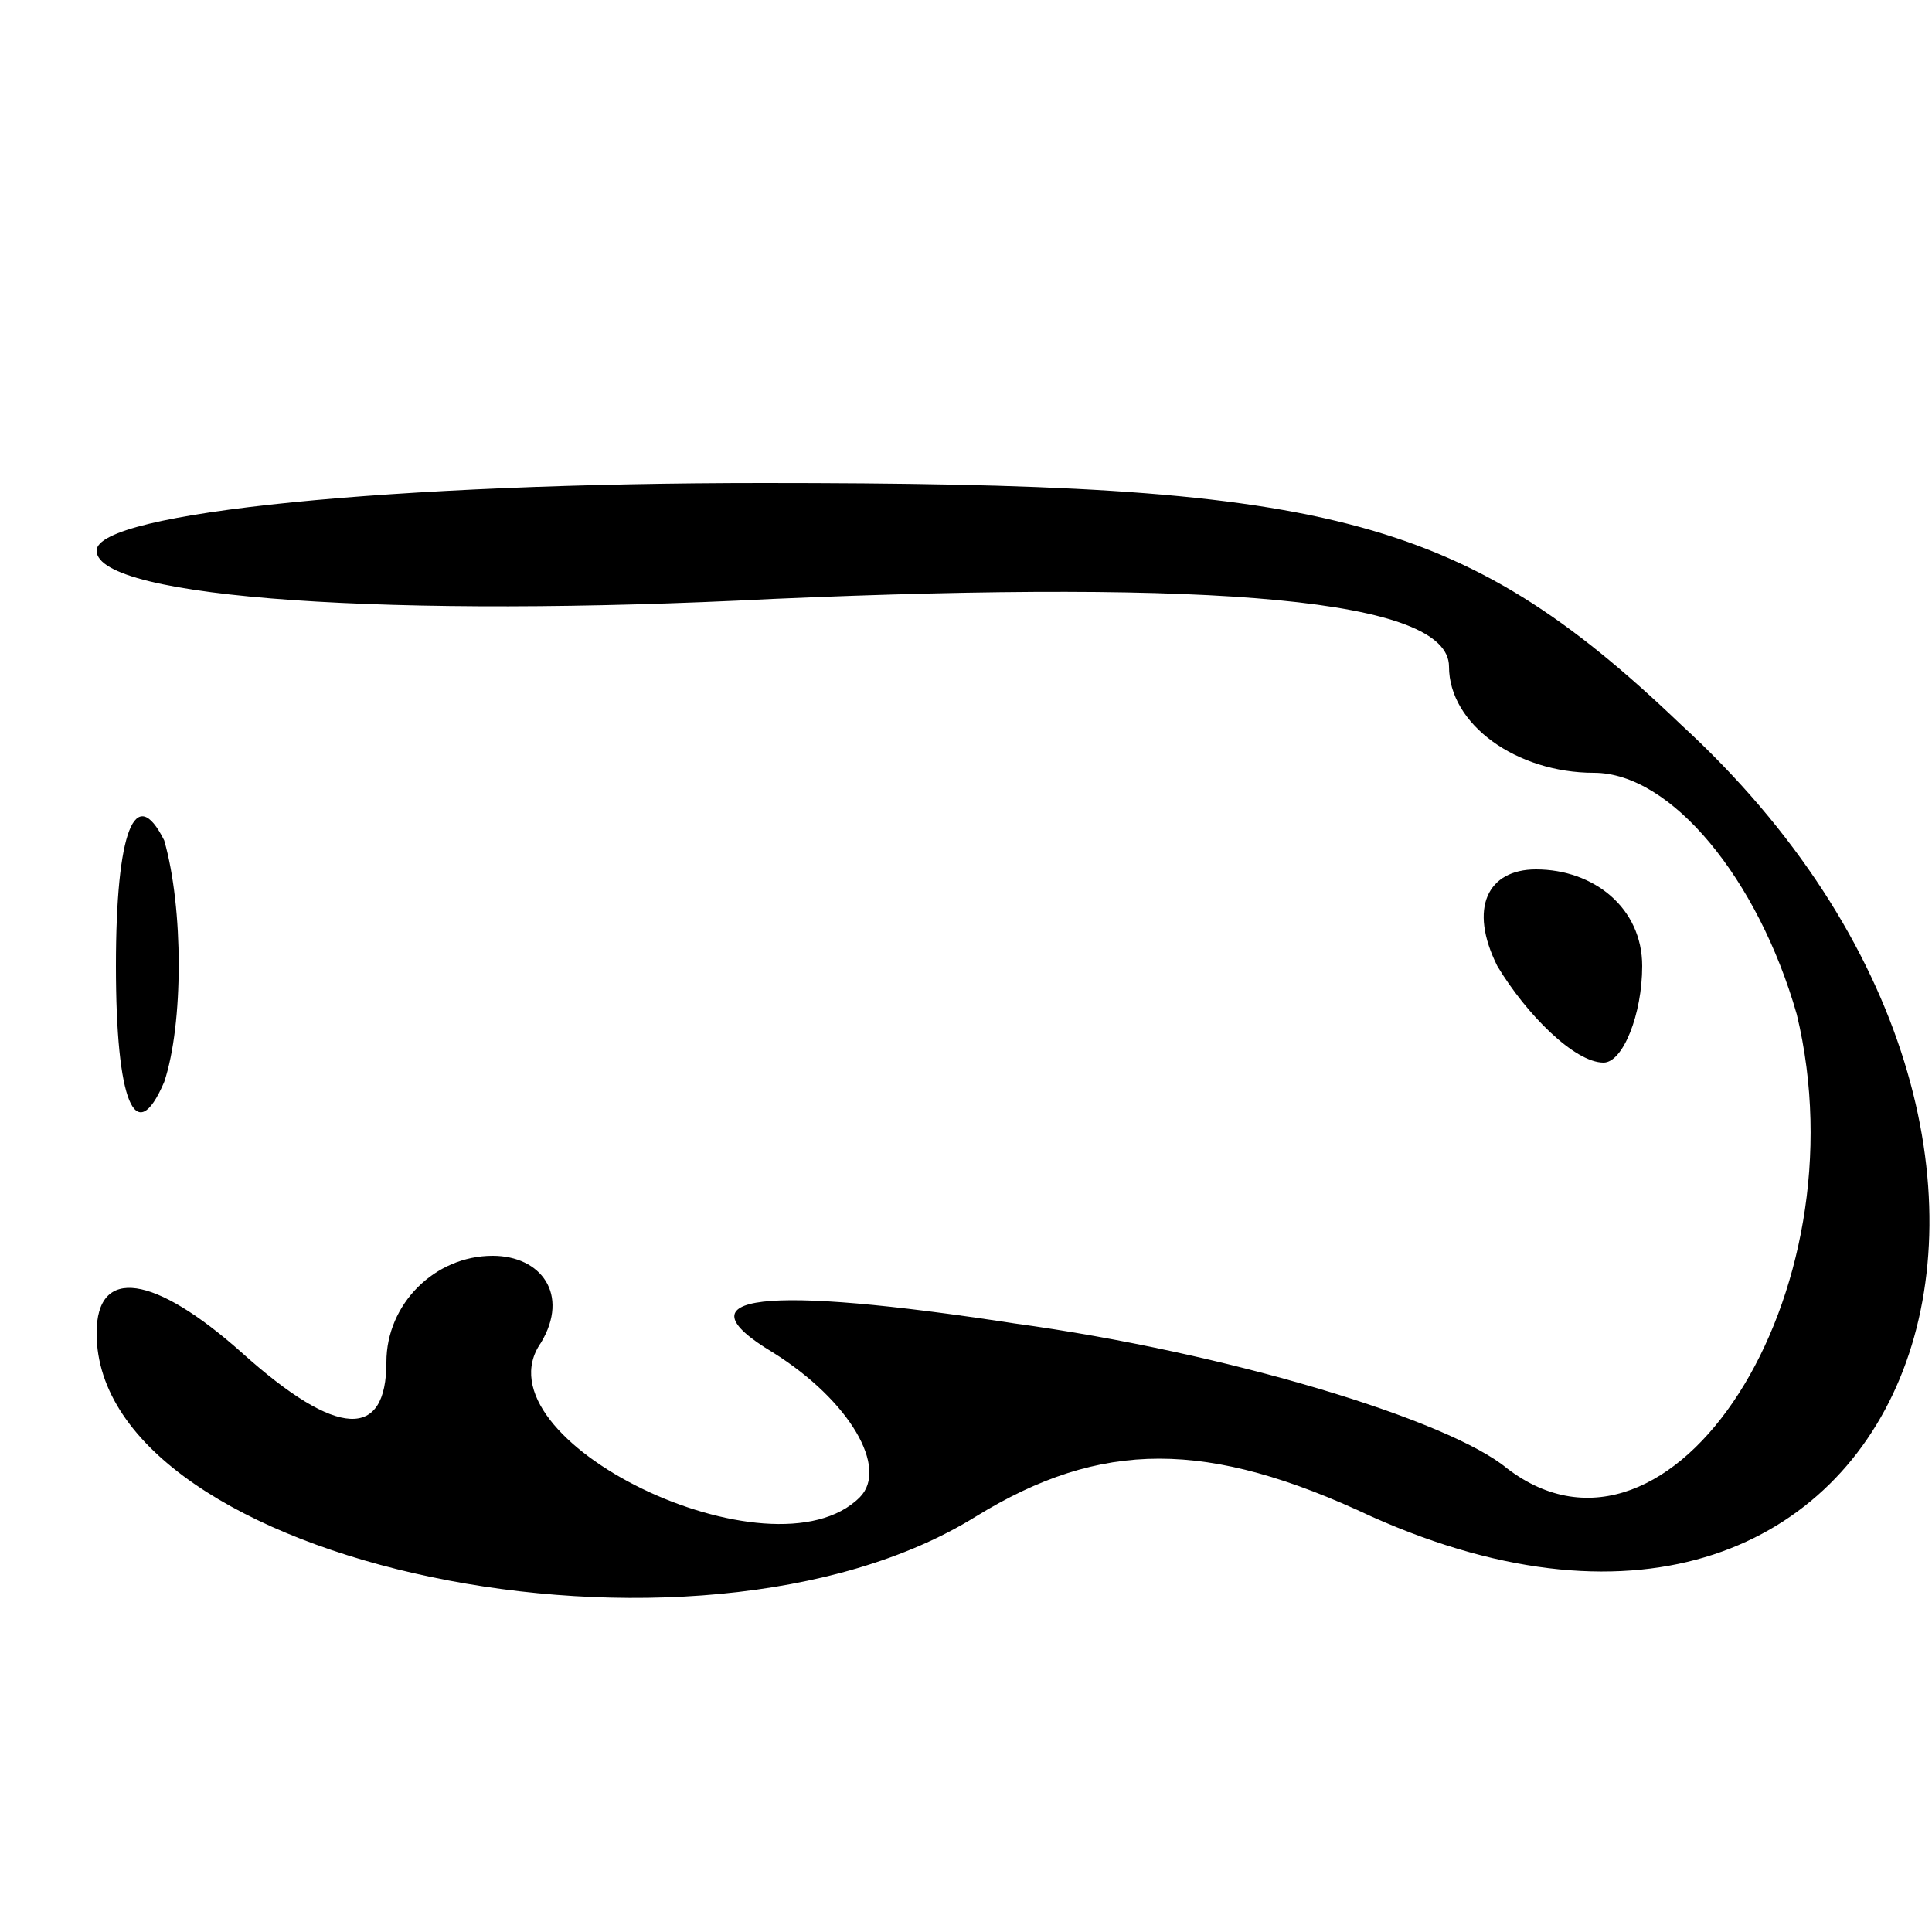 <?xml version="1.0" standalone="no"?>
<!DOCTYPE svg PUBLIC "-//W3C//DTD SVG 20010904//EN"
 "http://www.w3.org/TR/2001/REC-SVG-20010904/DTD/svg10.dtd">
<svg version="1.0" xmlns="http://www.w3.org/2000/svg"
 width="20pt" height="20pt" viewBox="0 0 20 20"
 preserveAspectRatio="xMidYMid meet">

<g transform="translate(0,20) scale(0.1,-0.1)"
fill="#000000" stroke="none">
<path d="M10 143 c0 -5 31 -7 70 -5 46 2 70 0 70 -7 0 -6 7 -11 15 -11 8 0 17
-11 21 -25 7 -29 -13 -60 -30 -47 -6 5 -29 12 -51 15 -26 4 -35 3 -25 -3 8 -5
12 -12 9 -15 -9 -9 -40 6 -33 16 3 5 0 9 -5 9 -6 0 -11 -5 -11 -11 0 -8 -5 -8
-15 1 -9 8 -15 9 -15 2 0 -24 62 -37 91 -19 13 8 24 8 41 0 56 -25 80 38 32
82 -23 22 -37 25 -95 25 -38 0 -69 -3 -69 -7z"/>
<path d="M12 100 c0 -14 2 -19 5 -12 2 6 2 18 0 25 -3 6 -5 1 -5 -13z"/>
<path d="M155 100 c3 -5 8 -10 11 -10 2 0 4 5 4 10 0 6 -5 10 -11 10 -5 0 -7
-4 -4 -10z"/>
</g>
</svg>
